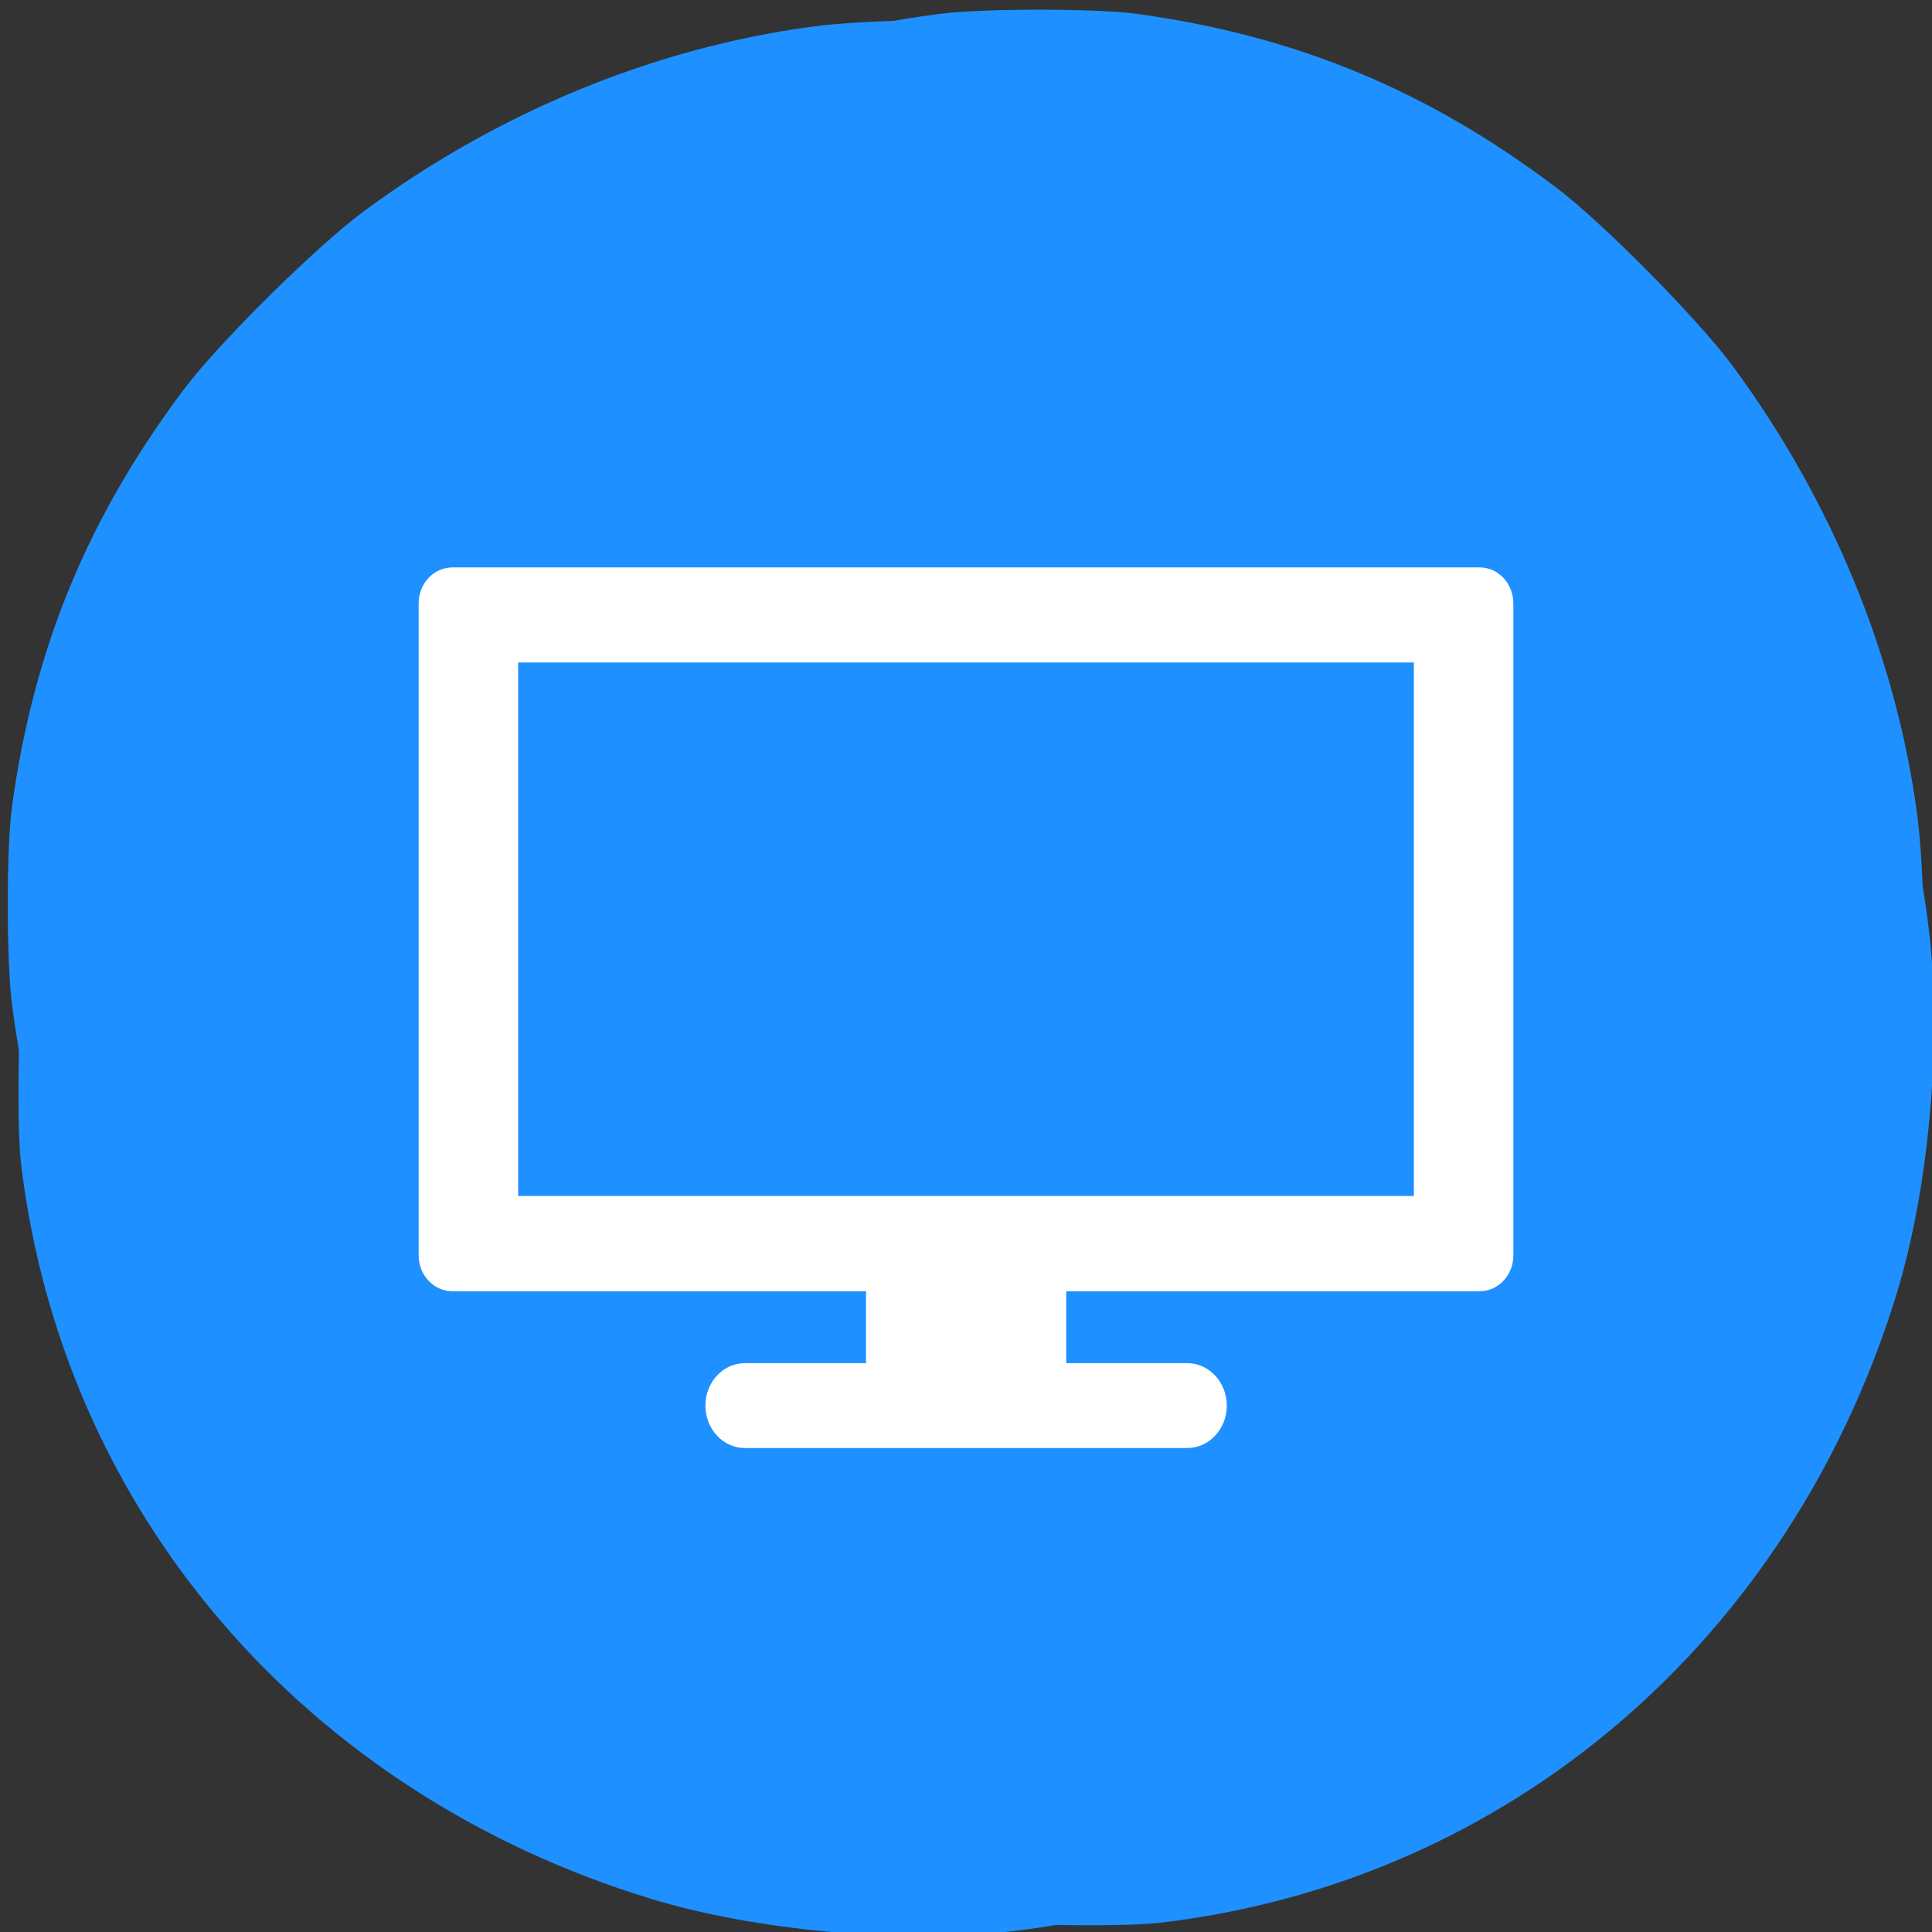 
<svg xmlns="http://www.w3.org/2000/svg" xmlns:xlink="http://www.w3.org/1999/xlink" width="32px" height="32px" viewBox="0 0 32 32" version="1.1">
<rect x="0" y="0" width="32" height="32" fill="#333333" stroke="none"/>
<g id="surface1">
<path style=" stroke:none;fill-rule:nonzero;fill:rgb(11.765%,56.471%,100%);fill-opacity:1;" d="M 19.238 31.844 C 24.992 31.16 29.656 27.164 31.418 21.418 C 31.941 19.703 32.16 17.328 31.961 15.512 C 31.672 12.895 30.645 10.215 29.066 7.953 C 28.066 6.523 26.293 4.668 24.941 3.641 C 22.637 1.891 20.23 0.863 17.441 0.449 C 16.469 0.301 14.48 0.301 13.422 0.445 C 10.812 0.801 8.23 1.867 6.02 3.504 C 5.238 4.082 3.645 5.66 3.066 6.422 C 1.457 8.559 0.559 10.727 0.199 13.359 C 0.105 14.035 0.105 15.906 0.199 16.637 C 0.445 18.57 0.984 20.254 1.965 22.137 C 3.129 24.383 4.797 26.457 6.582 27.871 C 9.078 29.863 12.285 31.273 15.418 31.758 C 16.207 31.879 18.5 31.934 19.238 31.844 Z M 18.328 20.41 C 17.965 20.223 19.98 19.277 20.324 19.051 C 20.516 18.922 22.129 18.328 18.605 19.664 L 17.555 20.242 L 17.887 19.91 L 18.305 20.812 L 18.48 19.969 L 19.078 20.199 L 18.625 16.918 C 18.598 16.738 17.84 21.137 17.84 16.445 C 17.84 13.77 18.938 17.227 18.957 17.172 C 19.074 16.879 19.484 17.395 18.699 15.98 L 18.789 16.145 L 21.309 14.516 L 21.492 14.285 L 17.242 16.457 C 14.199 18.02 19.805 17.855 19.754 17.961 C 19.715 18.047 19.699 19.137 19.613 19.172 C 19.508 19.223 18.957 15.965 18.293 18.09 L 17.629 20.23 L 17.629 21.23 L 18.676 21.23 C 19.84 21.23 19.969 21.27 20.09 21.637 C 20.184 21.91 20.117 22.137 19.891 22.324 L 19.035 18.027 L 16.105 22.48 C 14.457 24.988 18.48 20.488 18.332 20.41 Z M 18.328 20.41 "/>
<path style=" stroke:none;fill-rule:nonzero;fill:rgb(11.765%,56.471%,100%);fill-opacity:1;" d="M 0.348 19.273 C 1.035 25.027 5.031 29.691 10.777 31.449 C 12.492 31.973 14.867 32.191 16.684 31.996 C 19.297 31.707 21.98 30.676 24.242 29.098 C 25.672 28.098 27.527 26.324 28.551 24.973 C 30.305 22.672 31.332 20.266 31.746 17.473 C 31.895 16.504 31.895 14.512 31.75 13.457 C 31.395 10.848 30.328 8.266 28.691 6.051 C 28.113 5.273 26.535 3.676 25.77 3.102 C 23.637 1.492 21.469 0.594 18.836 0.23 C 18.16 0.137 16.289 0.137 15.559 0.23 C 13.625 0.48 11.941 1.02 10.059 1.996 C 7.812 3.164 5.738 4.832 4.32 6.613 C 2.332 9.113 0.922 12.32 0.438 15.453 C 0.316 16.242 0.262 18.535 0.348 19.27 Z M 11.785 18.363 C 11.969 18 12.918 20.012 13.145 20.355 C 13.273 20.551 13.867 22.164 12.531 18.637 L 11.953 17.59 L 12.285 17.922 L 11.383 18.34 L 12.223 18.516 L 11.996 19.113 L 15.277 18.66 C 15.457 18.633 11.059 17.871 15.75 17.871 C 18.422 17.871 14.969 18.973 15.023 18.992 C 15.316 19.105 14.801 19.52 16.215 18.73 L 16.051 18.824 L 17.68 21.34 L 17.91 21.527 L 15.734 17.277 C 14.176 14.23 14.34 19.84 14.23 19.789 C 14.148 19.75 13.059 19.734 13.02 19.648 C 12.973 19.543 16.23 18.988 14.105 18.328 L 11.965 17.664 L 10.965 17.664 L 10.965 18.707 C 10.965 19.875 10.926 20.004 10.559 20.125 C 10.285 20.215 10.059 20.152 9.871 19.926 L 14.164 19.07 L 9.715 16.141 C 7.207 14.488 11.707 18.512 11.785 18.363 Z M 11.785 18.363 "/>
<path style=" stroke:none;fill-rule:nonzero;fill:rgb(100%,100%,100%);fill-opacity:1;" d="M 14.344 20.66 L 14.344 22.578 L 12.34 22.578 C 11.973 22.578 11.684 22.895 11.684 23.281 C 11.684 23.668 11.973 23.984 12.34 23.984 L 19.664 23.984 C 20.027 23.984 20.32 23.668 20.32 23.281 C 20.32 22.895 20.027 22.578 19.664 22.578 L 17.66 22.578 L 17.66 20.66 Z M 14.344 20.66 "/>
<path style=" stroke:none;fill-rule:nonzero;fill:rgb(100%,100%,100%);fill-opacity:1;" d="M 7.496 9.398 C 7.184 9.398 6.934 9.664 6.934 9.996 L 6.934 20.793 C 6.934 21.121 7.184 21.387 7.496 21.387 L 24.508 21.387 C 24.816 21.387 25.066 21.121 25.066 20.793 L 25.066 9.996 C 25.066 9.664 24.816 9.398 24.508 9.398 Z M 8.582 10.973 L 23.418 10.973 L 23.418 19.809 L 8.582 19.809 Z M 8.582 10.973 "/>
</g>
</svg>
